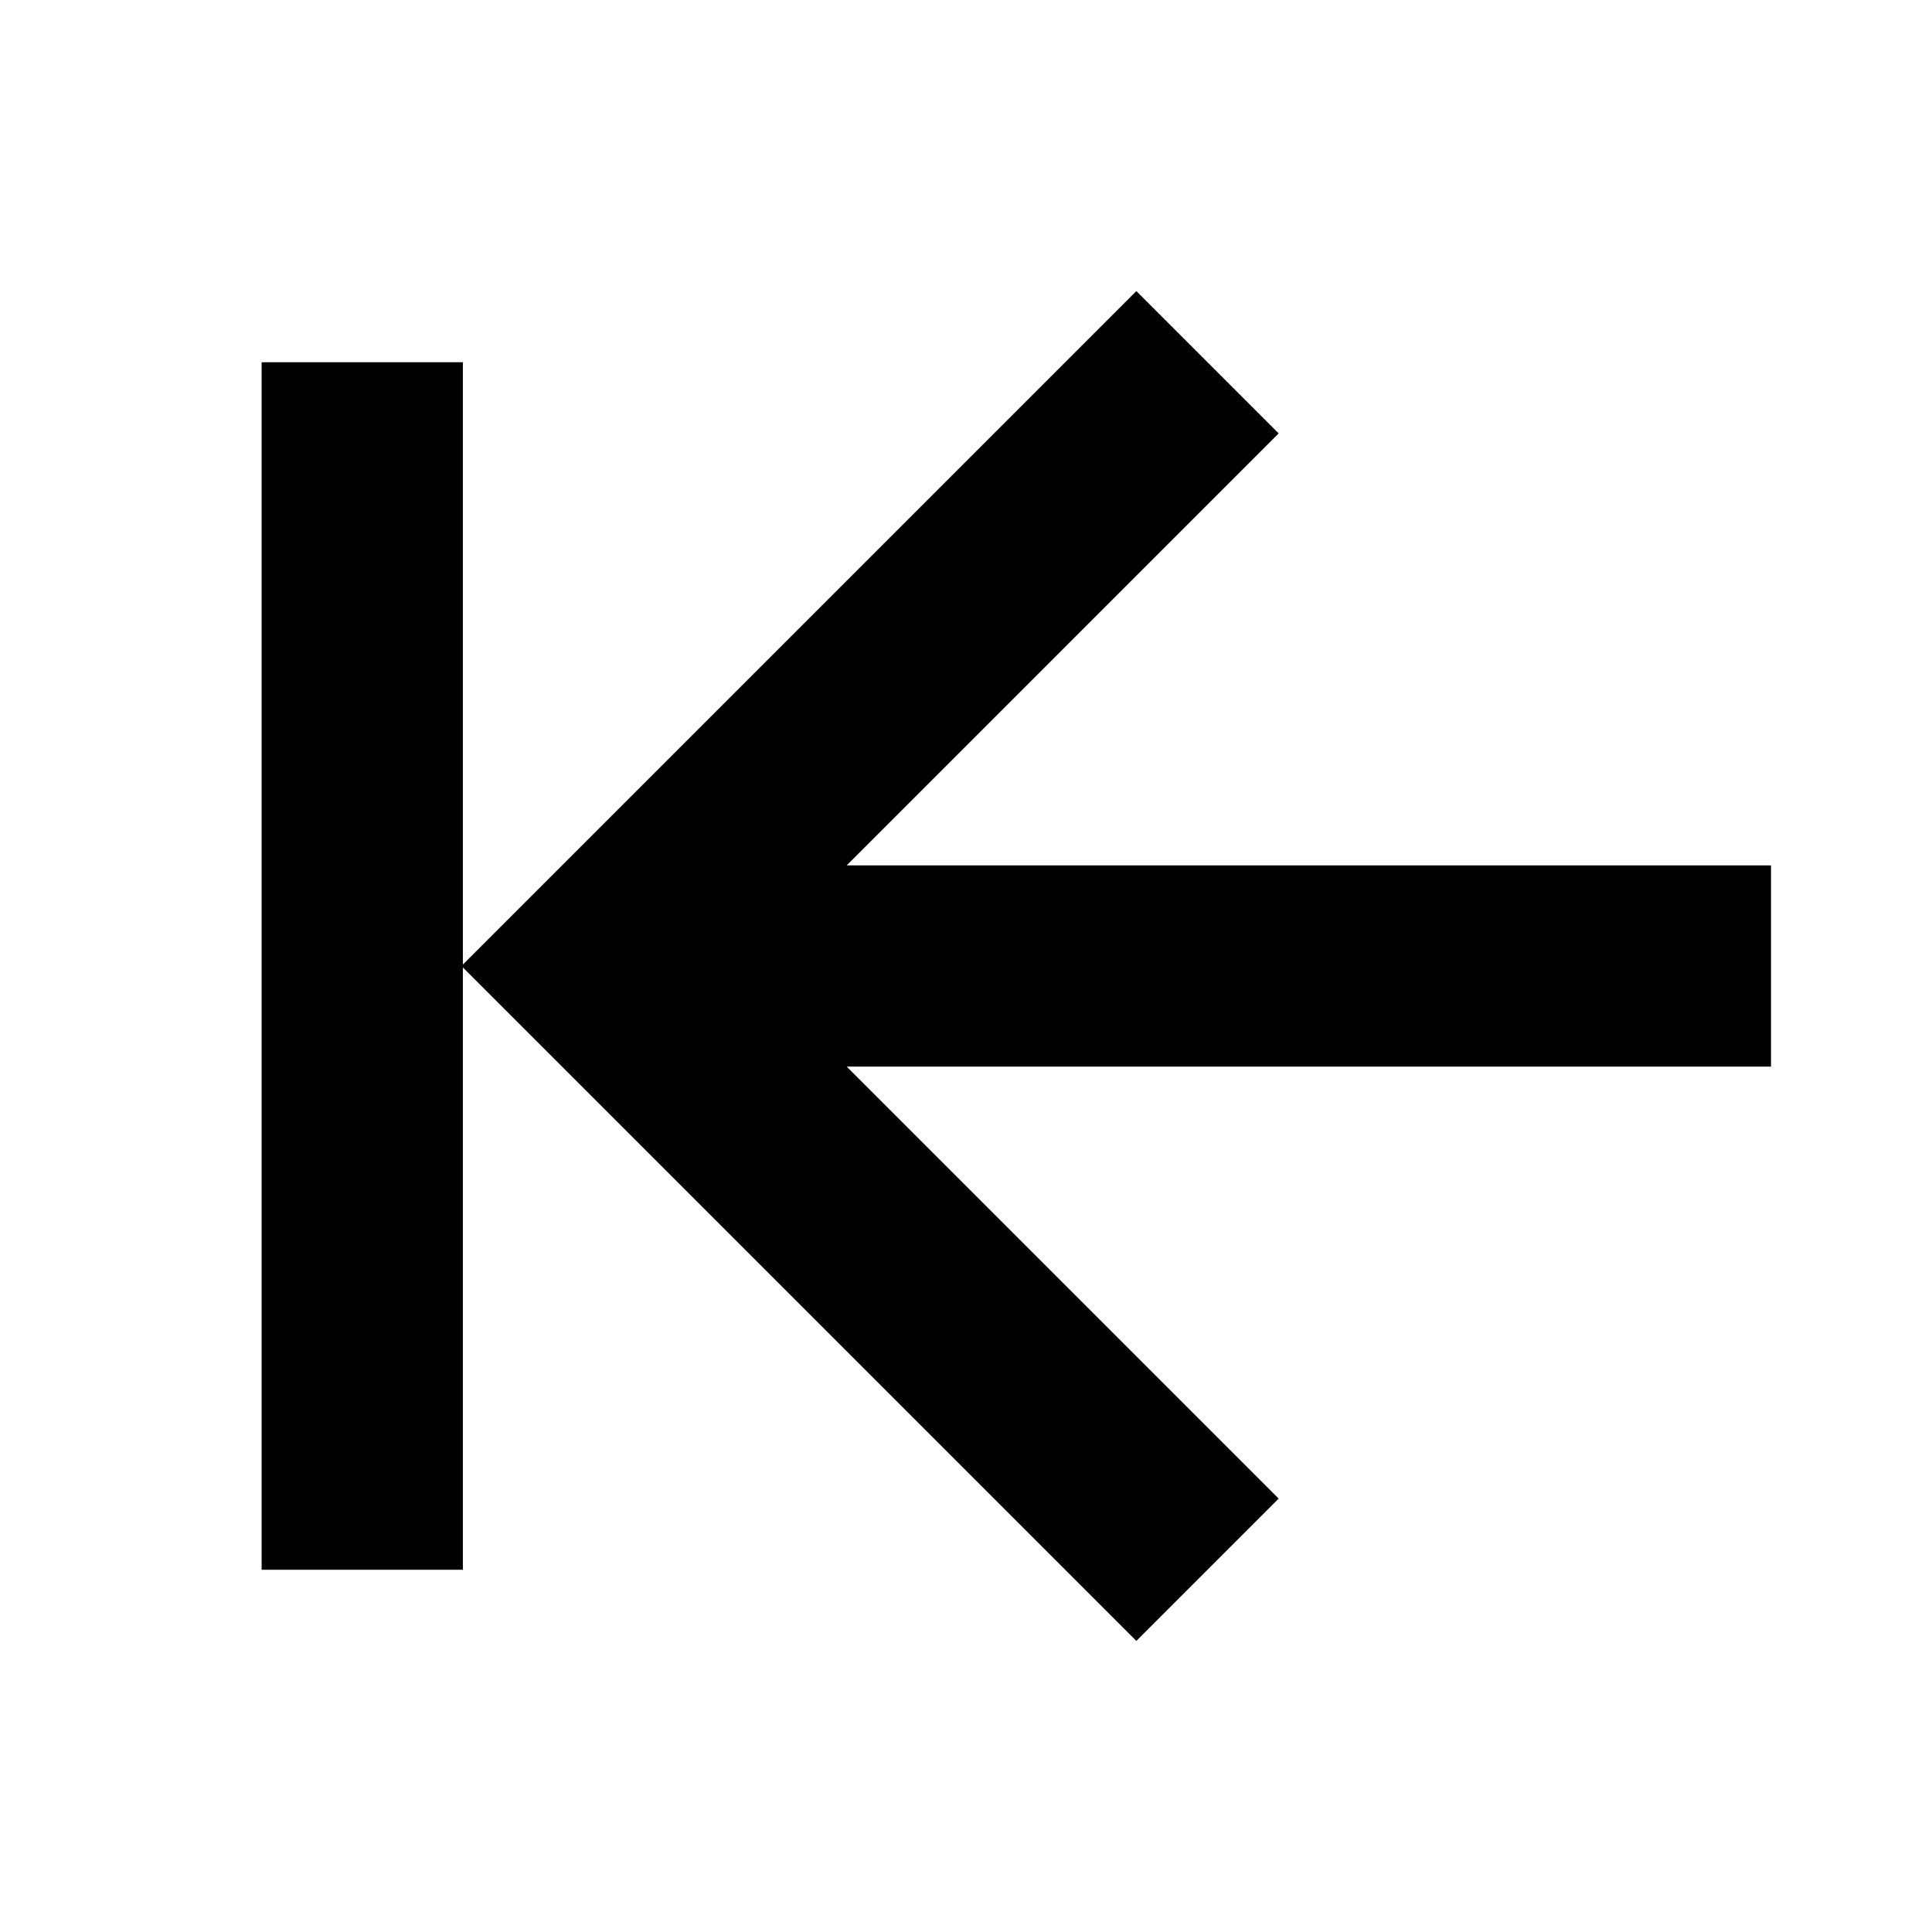 <svg viewBox="0 0 24 24" xmlns="http://www.w3.org/2000/svg">
<path fill="#000" d="M5.75 11.982L5.75 4.5L3.25 4.5L3.25 19.5H5.75L5.75 12.018L14.116 20.384L15.884 18.616L10.518 13.25H22V10.75L10.518 10.75L15.884 5.384L14.116 3.616L5.75 11.982Z"/>
</svg>
